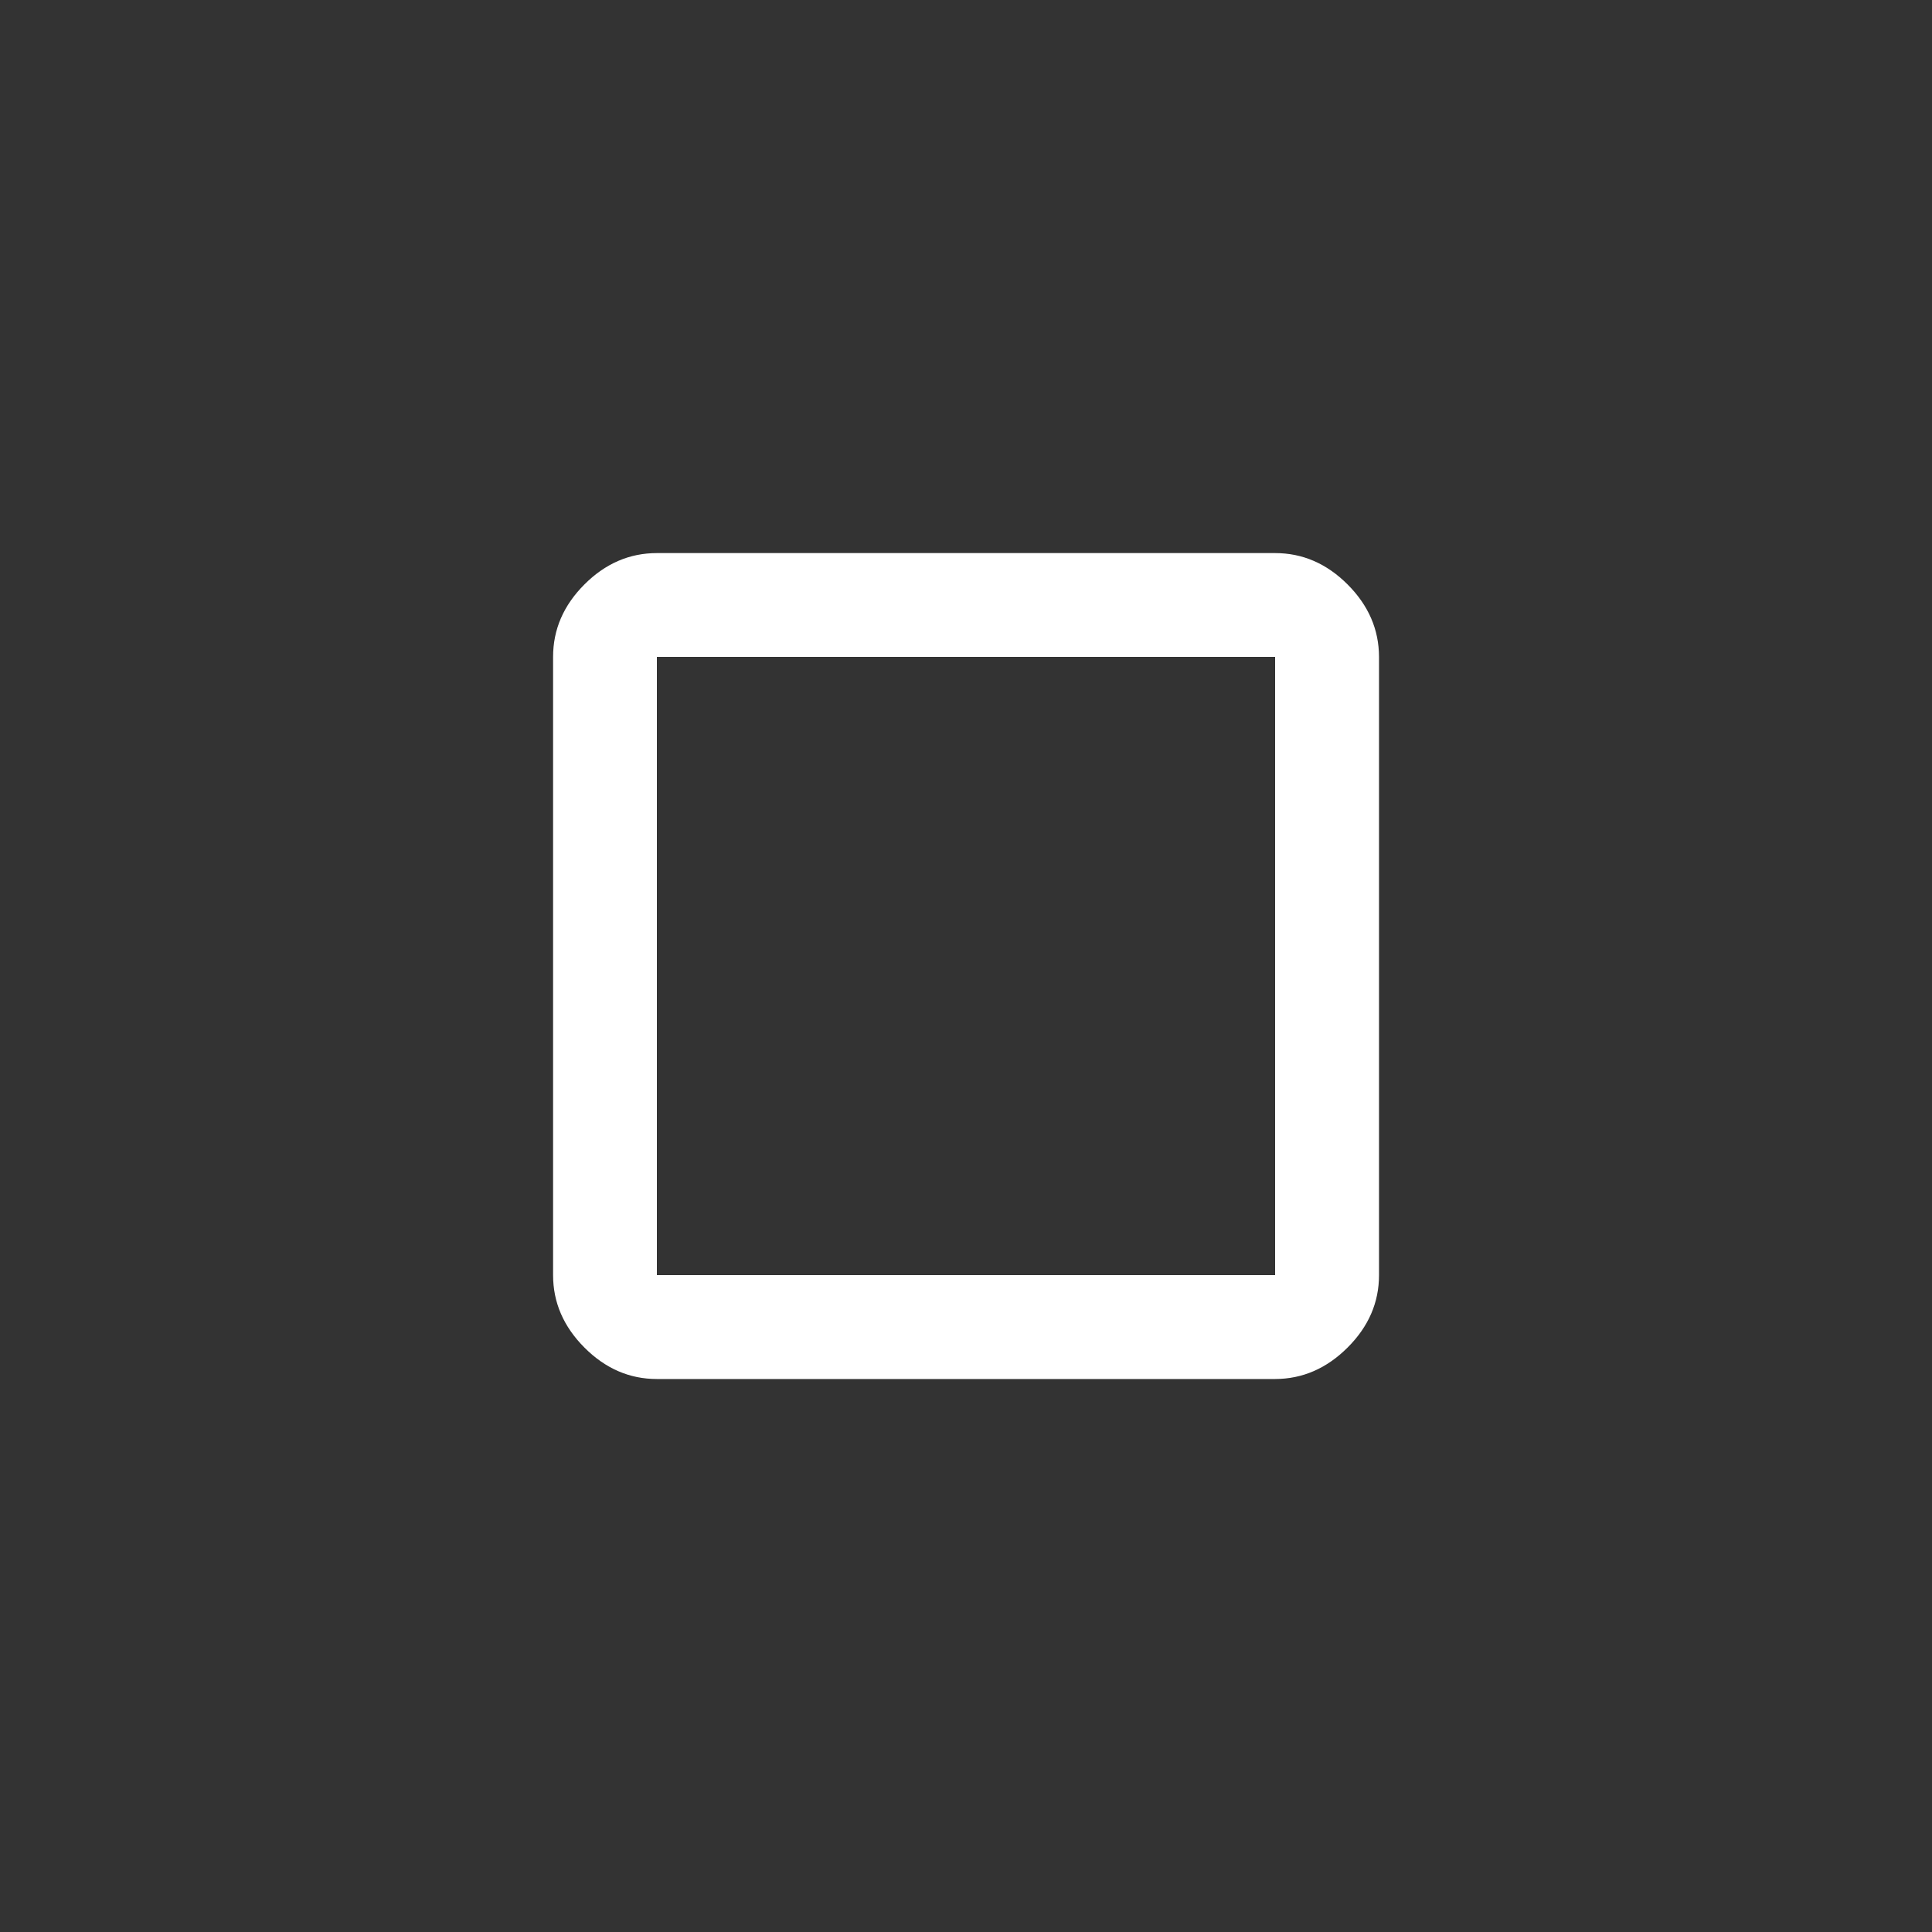 <!-- Generated by IcoMoon.io -->
<svg version="1.1" xmlns="http://www.w3.org/2000/svg" width="40" height="40" viewBox="0 0 40 40">
<rect x="0" y="0" width="40" height="40" fill="#333333" stroke="none"/>
<title>mt-crop_square</title>
<path fill="#fff" d="M26.4 26.4v-12.8h-12.8v12.8h12.8zM26.4 11.451q0.851 0 1.5 0.649t0.651 1.5v12.8q0 0.851-0.651 1.5t-1.5 0.651h-12.8q-0.851 0-1.5-0.651t-0.649-1.5v-12.8q0-0.851 0.649-1.5t1.5-0.649h12.8z"></path>
</svg>
